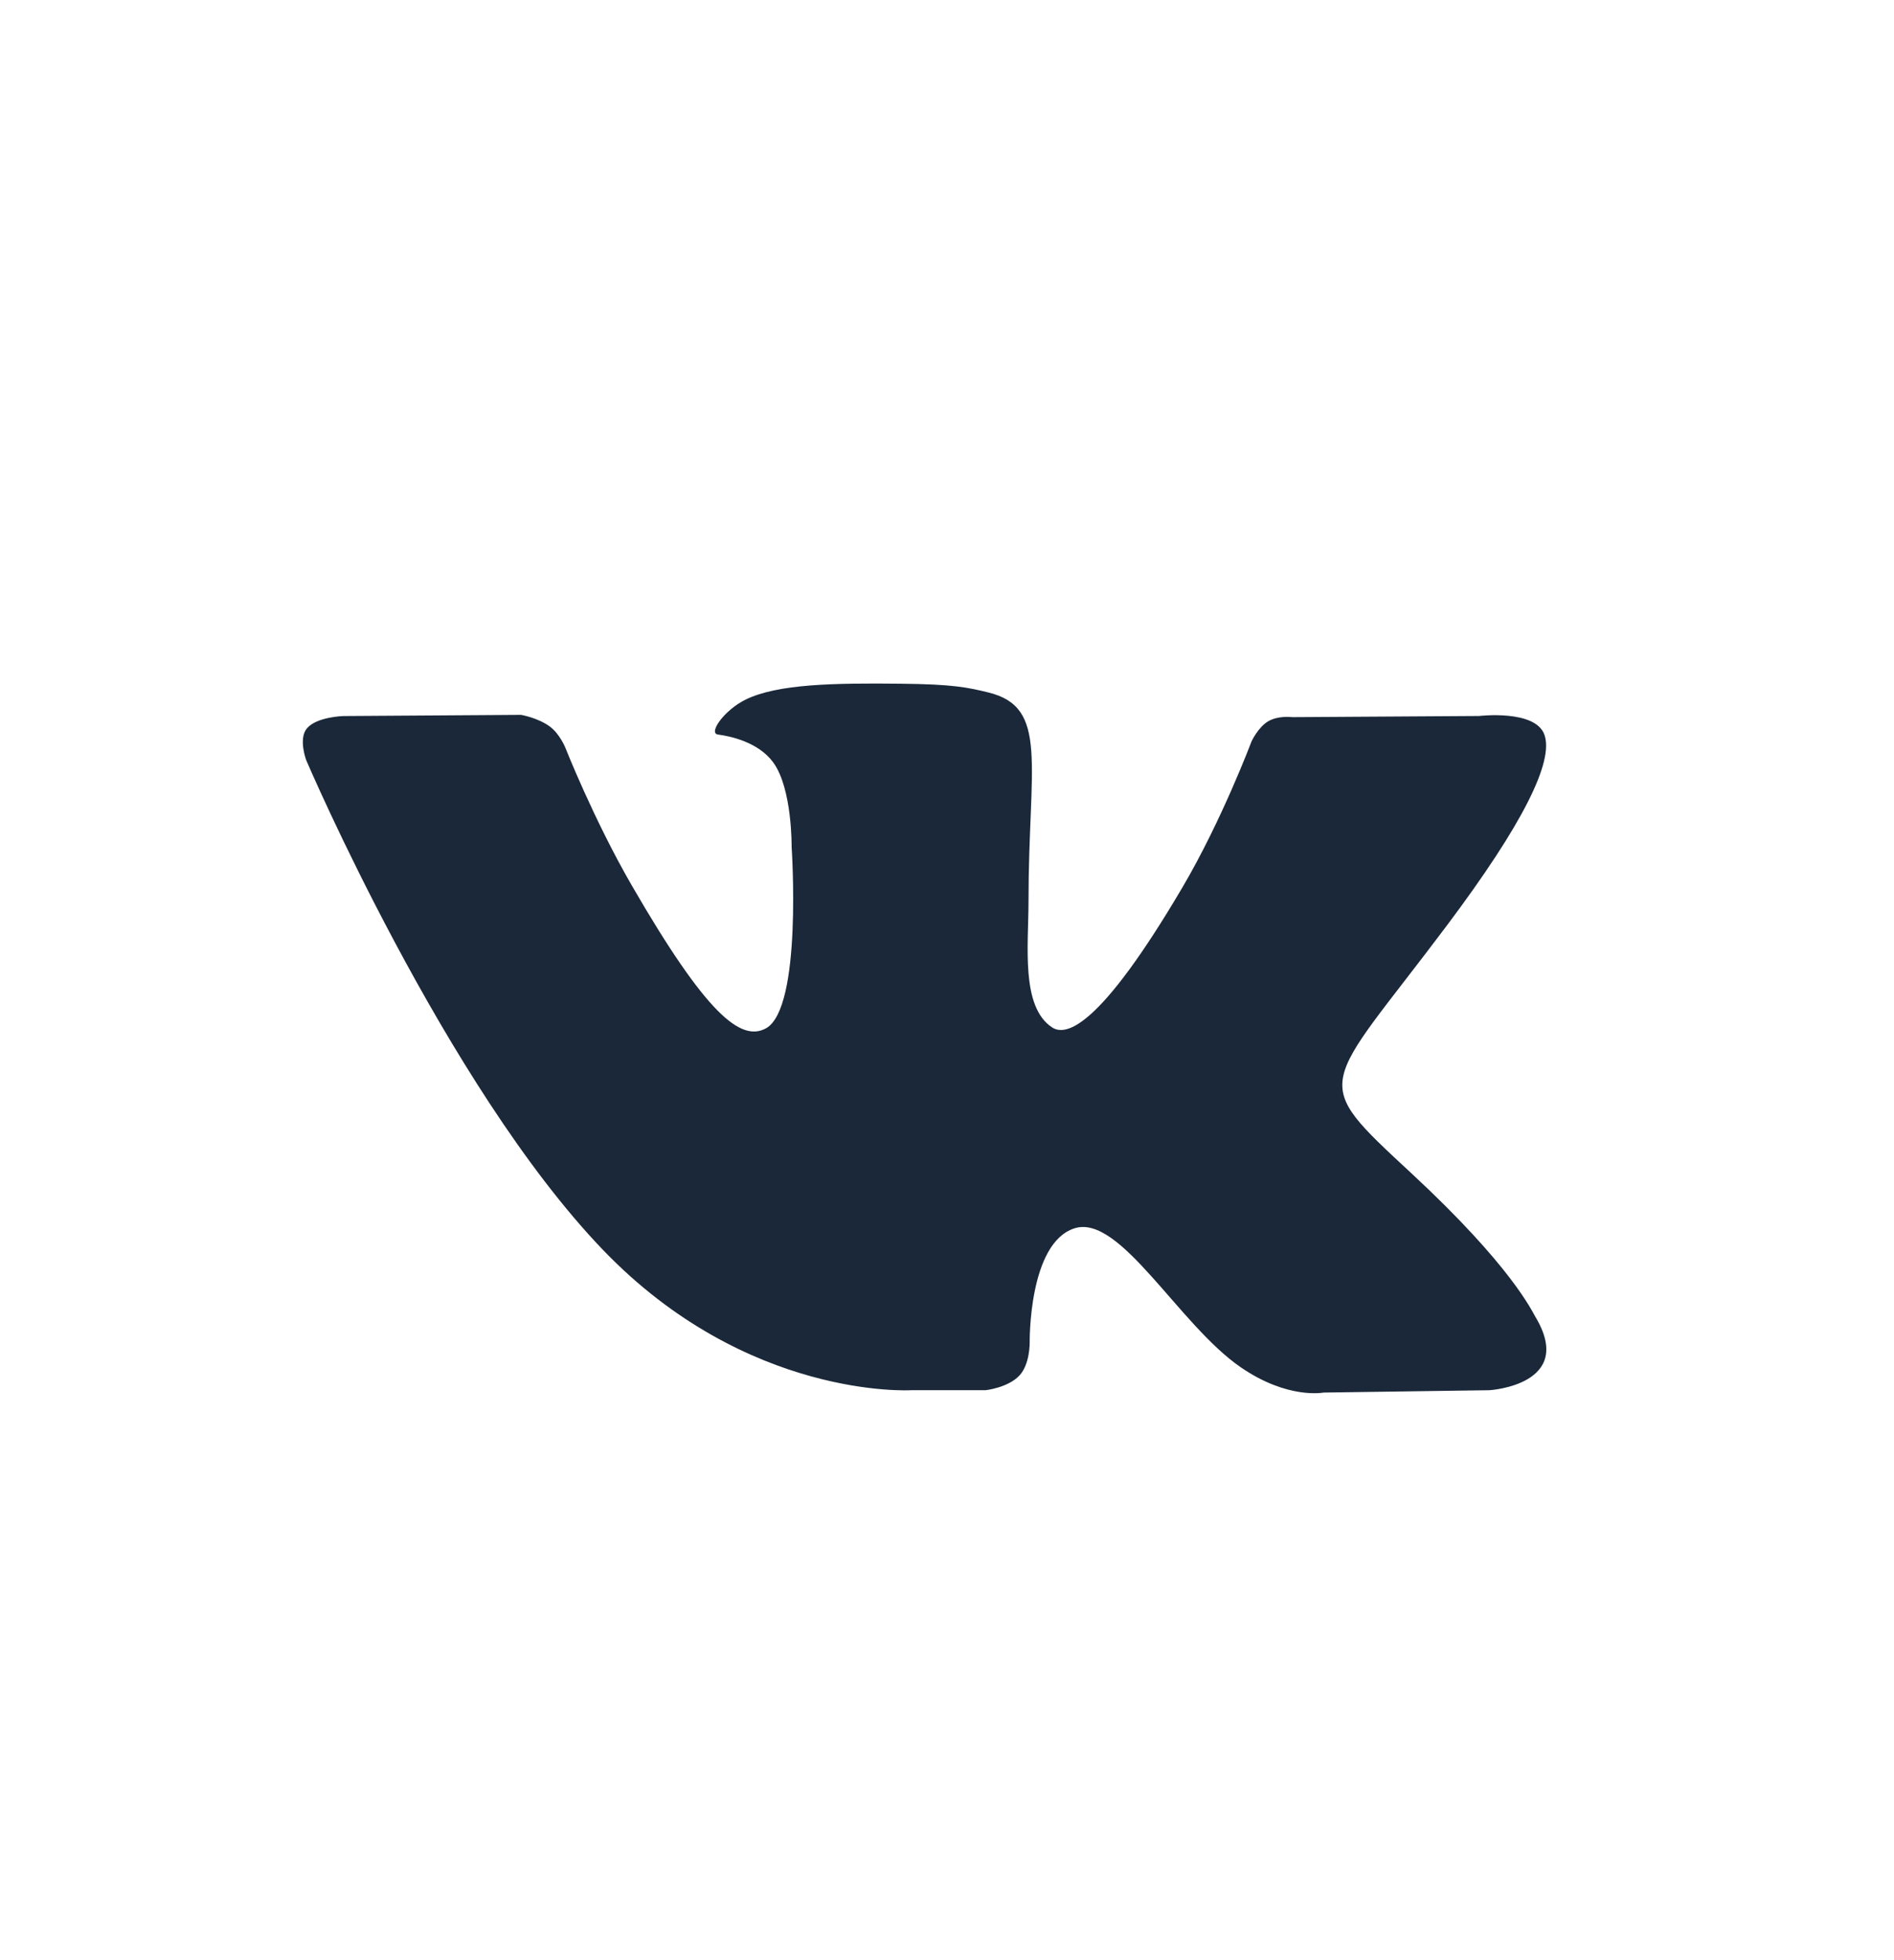 <svg width="29" height="30" viewBox="0 0 29 30" fill="none" xmlns="http://www.w3.org/2000/svg">
<path d="M14.5 29.418C22.508 29.418 29 22.926 29 14.918C29 6.91 22.508 0.418 14.5 0.418C6.492 0.418 0 6.91 0 14.918C0 22.926 6.492 29.418 14.5 29.418Z"/>
<path fill-rule="evenodd" clip-rule="evenodd" d="M13.952 21.277H15.09C15.09 21.277 15.434 21.24 15.61 21.051C15.771 20.877 15.766 20.551 15.766 20.551C15.766 20.551 15.744 19.024 16.453 18.799C17.151 18.577 18.048 20.275 18.999 20.927C19.718 21.421 20.265 21.313 20.265 21.313L22.807 21.277C22.807 21.277 24.137 21.196 23.507 20.15C23.455 20.064 23.14 19.376 21.616 17.962C20.022 16.483 20.235 16.722 22.156 14.162C23.326 12.603 23.793 11.652 23.647 11.244C23.508 10.856 22.648 10.958 22.648 10.958L19.785 10.976C19.785 10.976 19.573 10.947 19.415 11.041C19.261 11.134 19.162 11.349 19.162 11.349C19.162 11.349 18.709 12.555 18.105 13.581C16.83 15.746 16.32 15.86 16.112 15.726C15.627 15.412 15.748 14.467 15.748 13.795C15.748 11.698 16.067 10.823 15.129 10.597C14.818 10.521 14.589 10.472 13.793 10.464C12.771 10.453 11.907 10.467 11.417 10.707C11.091 10.866 10.84 11.222 10.993 11.242C11.182 11.267 11.611 11.357 11.838 11.667C12.132 12.066 12.121 12.962 12.121 12.962C12.121 12.962 12.29 15.432 11.727 15.739C11.342 15.949 10.812 15.519 9.676 13.556C9.093 12.55 8.654 11.438 8.654 11.438C8.654 11.438 8.569 11.23 8.418 11.119C8.234 10.984 7.978 10.941 7.978 10.941L5.257 10.959C5.257 10.959 4.849 10.97 4.699 11.148C4.566 11.306 4.688 11.633 4.688 11.633C4.688 11.633 6.818 16.615 9.23 19.127C11.441 21.429 13.952 21.277 13.952 21.277Z" fill="#1A2839"/>
</svg>
